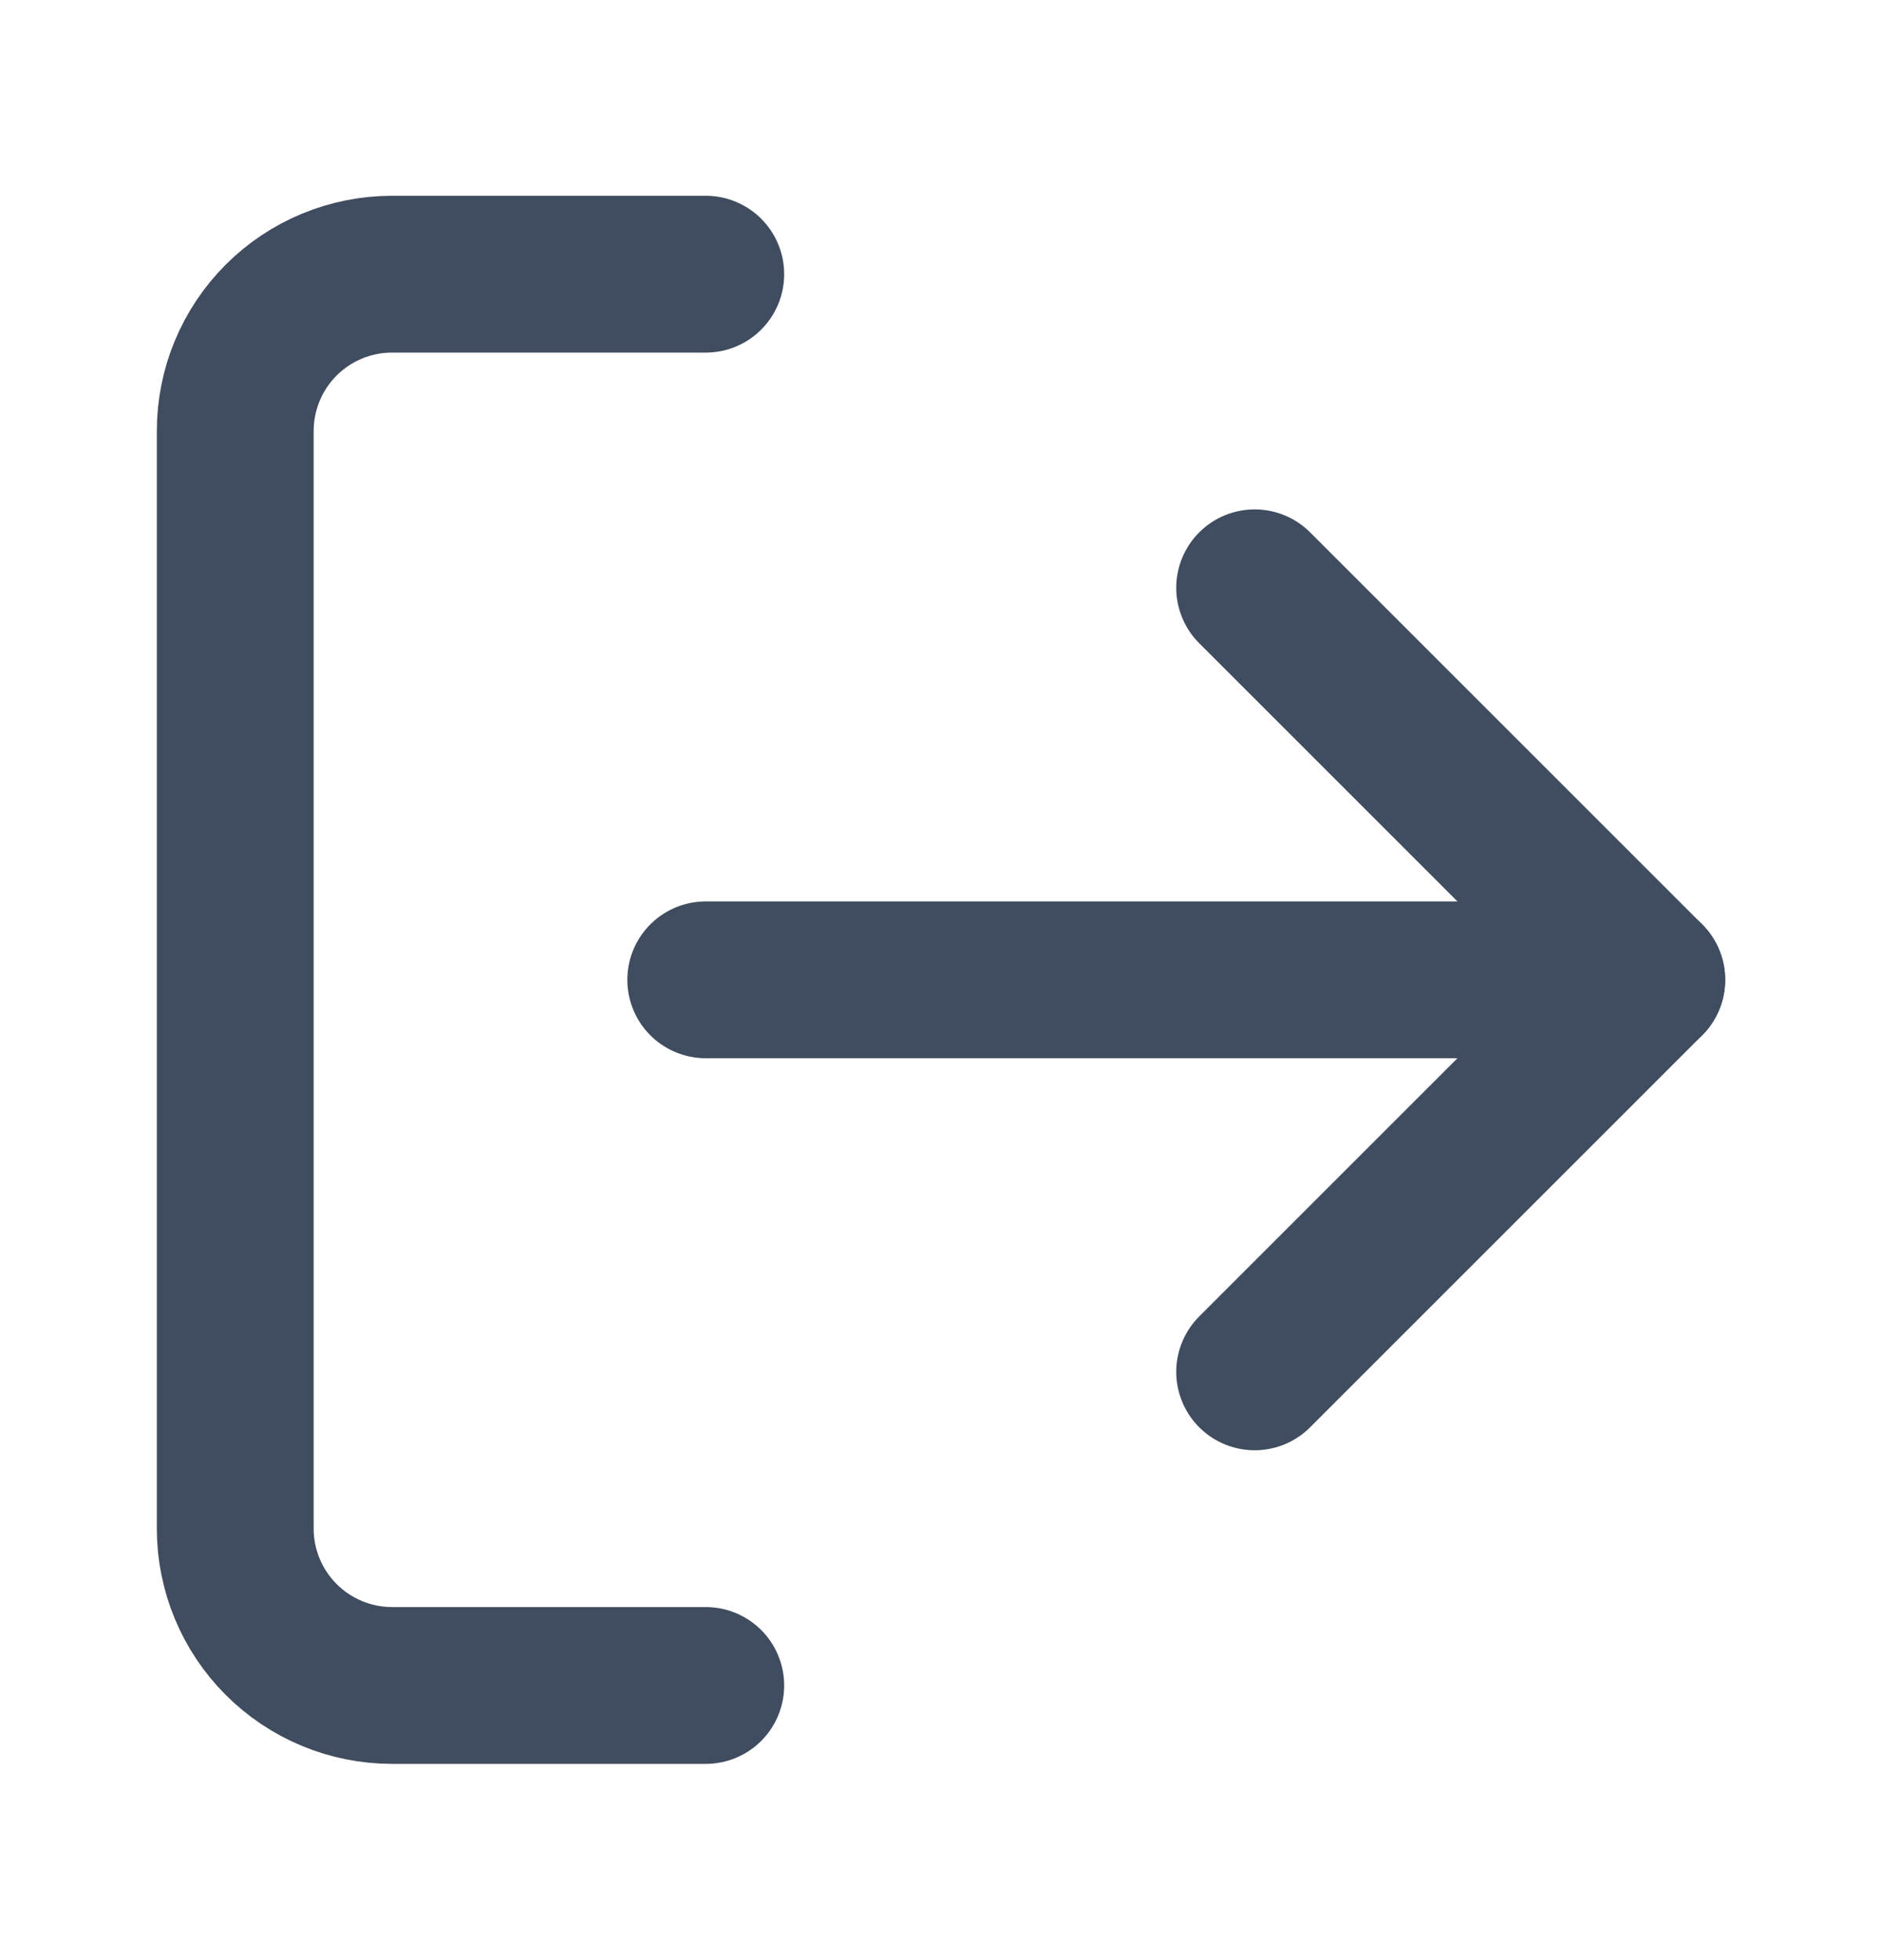 <svg width="24" height="25" viewBox="0 0 24 25" fill="none" xmlns="http://www.w3.org/2000/svg">
<path d="M9 21.497H5C4.47 21.497 3.961 21.286 3.586 20.911C3.211 20.536 3 20.027 3 19.497V5.497C3 4.966 3.211 4.457 3.586 4.082C3.961 3.707 4.47 3.497 5 3.497H9" stroke="#404C5F" stroke-width="2" stroke-linecap="round" stroke-linejoin="round"/>
<path d="M16 17.497L21 12.497L16 7.497" stroke="#404C5F" stroke-width="2" stroke-linecap="round" stroke-linejoin="round"/>
<path d="M21 12.497H9" stroke="#404C5F" stroke-width="2" stroke-linecap="round" stroke-linejoin="round"/>
</svg>
